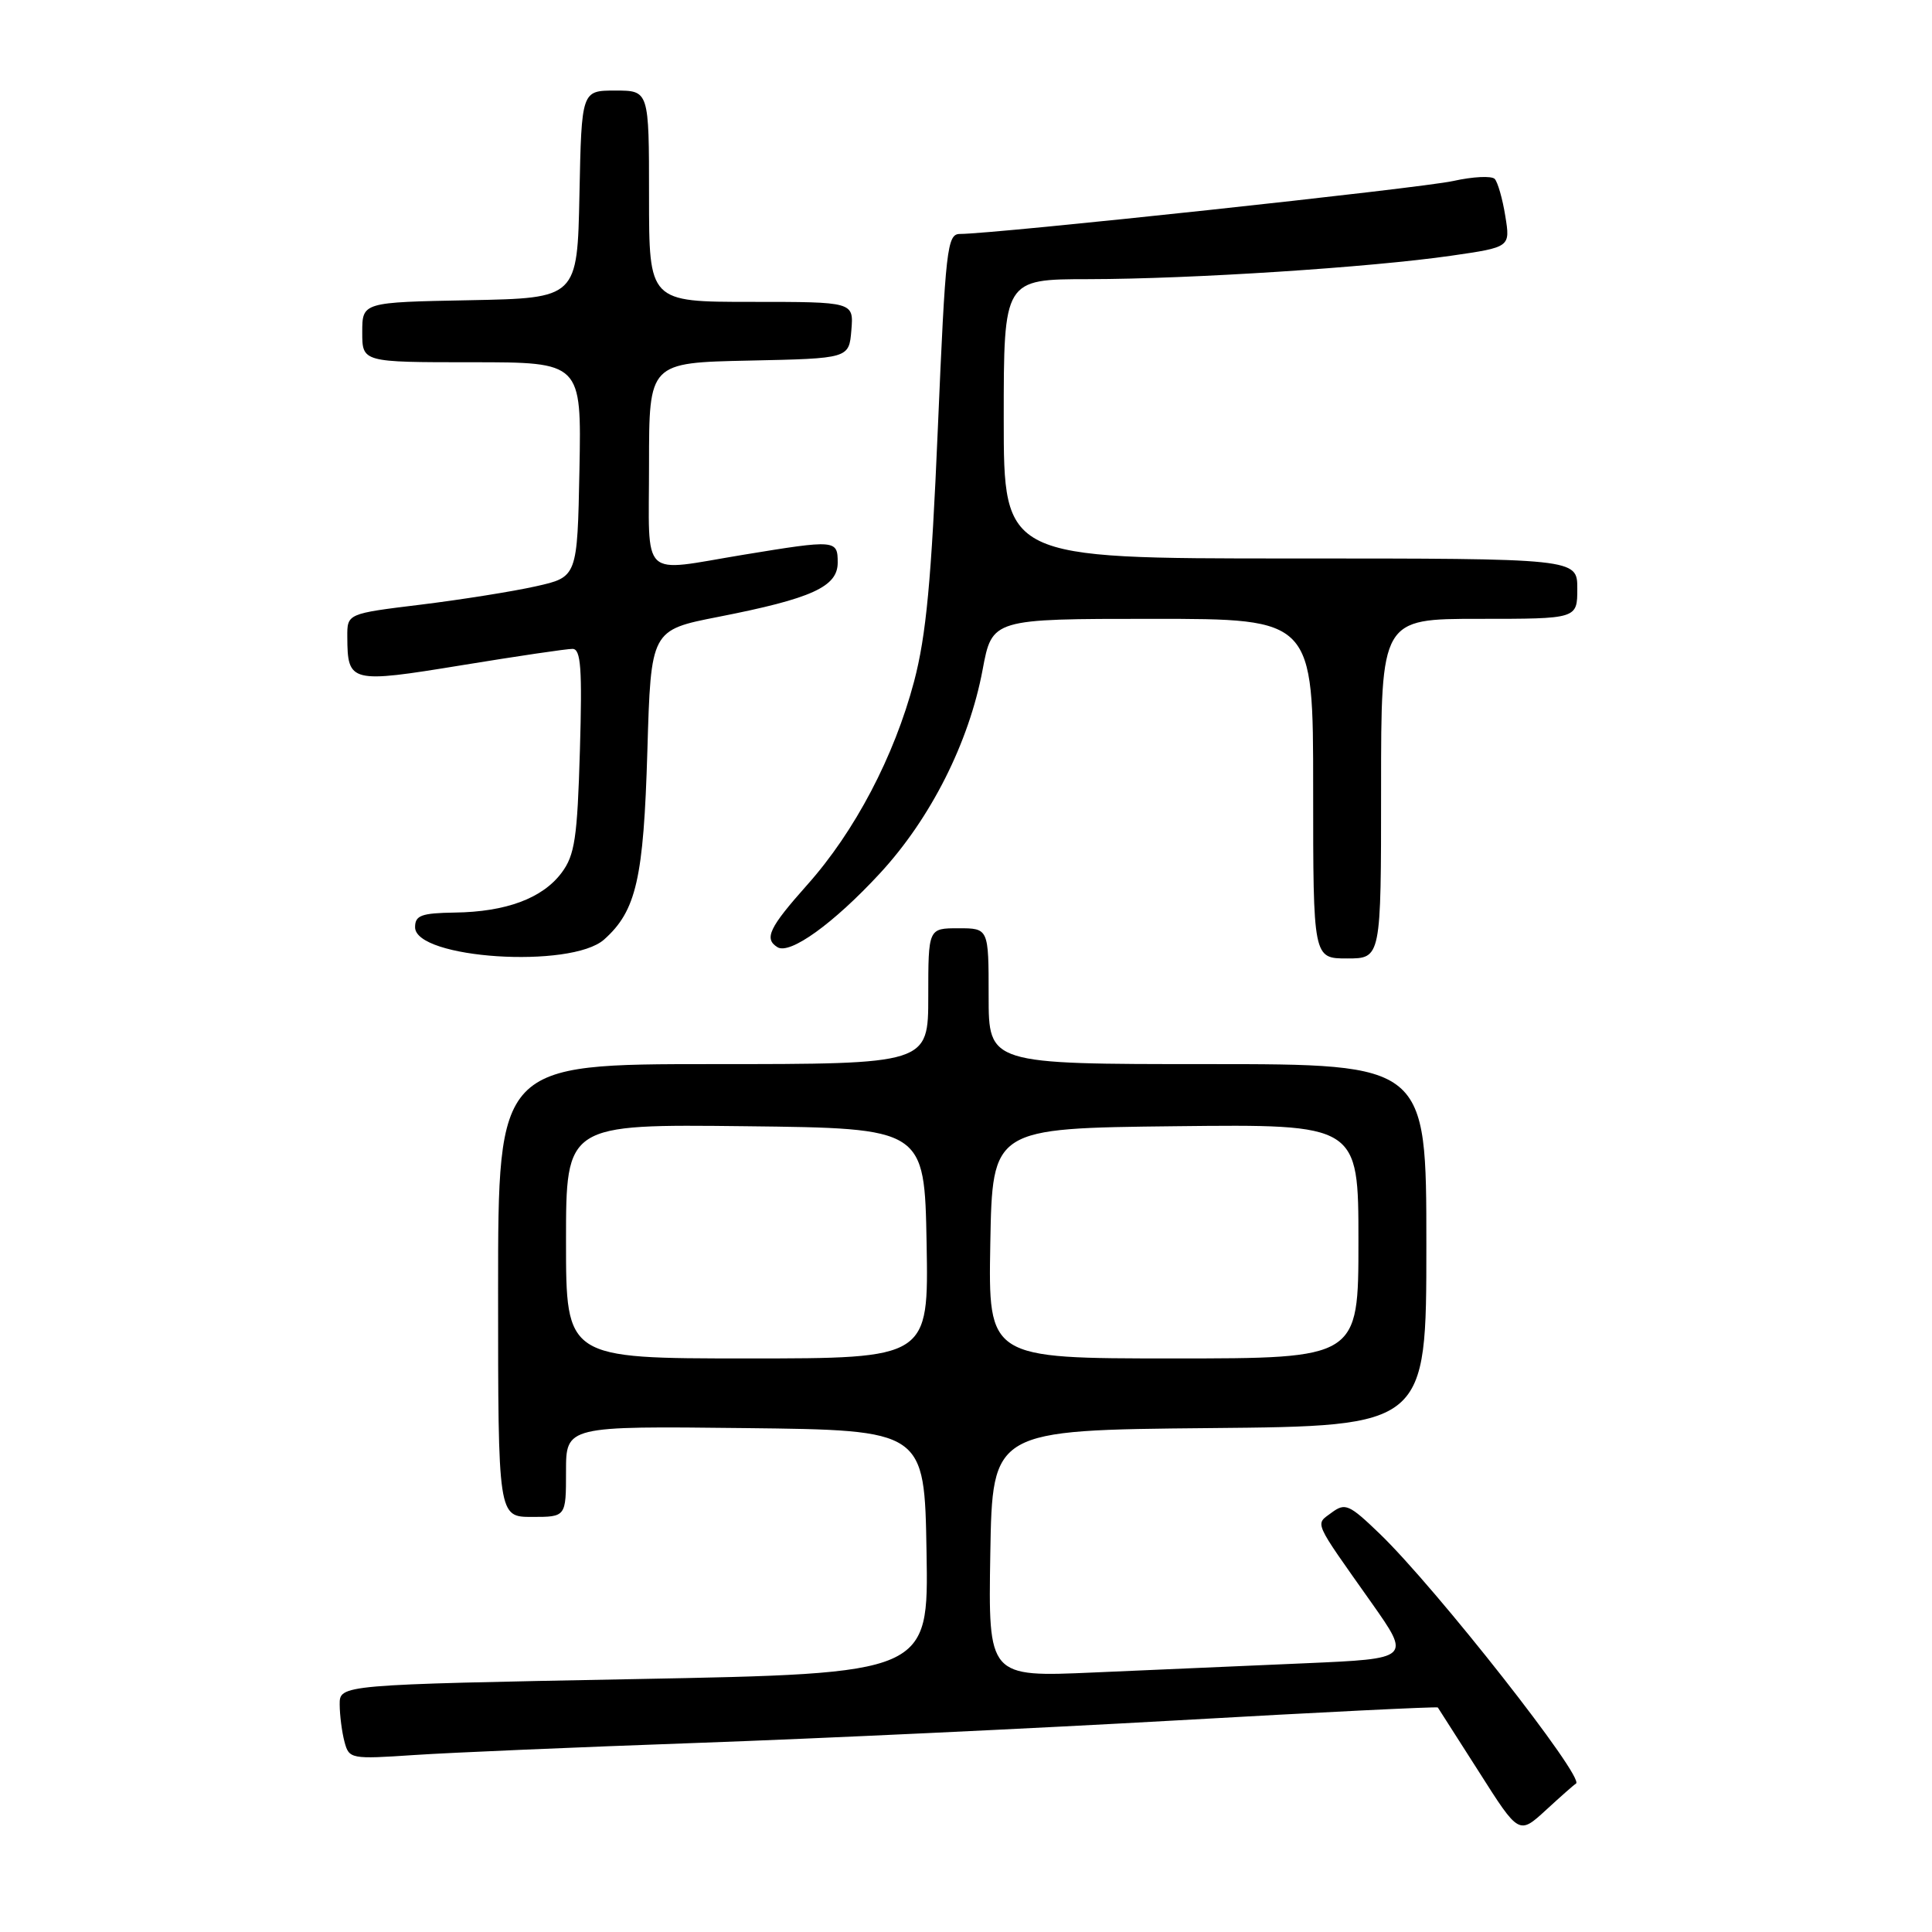 <?xml version="1.0" encoding="UTF-8" standalone="no"?>
<!DOCTYPE svg PUBLIC "-//W3C//DTD SVG 1.1//EN" "http://www.w3.org/Graphics/SVG/1.1/DTD/svg11.dtd" >
<svg xmlns="http://www.w3.org/2000/svg" xmlns:xlink="http://www.w3.org/1999/xlink" version="1.1" viewBox="0 0 256 256">
 <g >
 <path fill="currentColor"
d=" M 208.82 236.34 C 210.14 235.70 190.28 210.42 182.83 203.24 C 178.77 199.33 178.25 199.10 176.45 200.43 C 174.25 202.07 173.90 201.29 181.73 212.37 C 186.95 219.78 186.95 219.78 172.98 220.39 C 165.29 220.72 152.69 221.28 144.97 221.61 C 130.95 222.23 130.95 222.23 131.22 205.86 C 131.50 189.50 131.50 189.50 160.25 189.23 C 189.00 188.97 189.00 188.97 189.00 164.98 C 189.00 141.00 189.00 141.00 160.00 141.00 C 131.00 141.00 131.00 141.00 131.00 132.00 C 131.00 123.00 131.00 123.00 127.00 123.00 C 123.00 123.00 123.00 123.00 123.00 132.00 C 123.00 141.00 123.00 141.00 94.50 141.00 C 66.00 141.00 66.00 141.00 66.00 171.00 C 66.00 201.00 66.00 201.00 70.50 201.00 C 75.00 201.00 75.00 201.00 75.00 194.98 C 75.00 188.96 75.00 188.96 98.75 189.23 C 122.50 189.50 122.50 189.50 122.77 205.62 C 123.05 221.75 123.05 221.75 84.02 222.49 C 45.00 223.23 45.00 223.23 45.01 225.86 C 45.02 227.31 45.31 229.54 45.65 230.81 C 46.25 233.07 46.50 233.11 54.88 232.55 C 59.62 232.23 76.55 231.51 92.50 230.94 C 108.45 230.37 136.99 229.03 155.92 227.96 C 174.85 226.88 190.42 226.12 190.52 226.25 C 190.62 226.39 193.08 230.24 195.99 234.81 C 201.27 243.13 201.27 243.13 204.88 239.81 C 206.86 237.99 208.63 236.43 208.82 236.34 Z  M 80.05 124.49 C 84.31 120.69 85.28 116.44 85.78 99.49 C 86.25 83.49 86.25 83.49 95.17 81.74 C 107.57 79.31 111.00 77.75 111.00 74.55 C 111.00 71.52 110.75 71.50 98.50 73.51 C 84.66 75.79 86.00 77.07 86.00 61.53 C 86.00 48.06 86.00 48.06 99.25 47.78 C 112.50 47.50 112.50 47.50 112.81 43.75 C 113.12 40.00 113.12 40.00 99.56 40.00 C 86.00 40.00 86.00 40.00 86.00 26.00 C 86.00 12.00 86.00 12.00 81.53 12.00 C 77.06 12.00 77.06 12.00 76.78 25.75 C 76.50 39.50 76.50 39.50 62.25 39.78 C 48.00 40.05 48.00 40.05 48.00 44.03 C 48.00 48.00 48.00 48.00 62.53 48.00 C 77.05 48.00 77.05 48.00 76.78 62.23 C 76.50 76.46 76.50 76.46 71.00 77.69 C 67.97 78.37 61.11 79.46 55.75 80.12 C 46.00 81.31 46.00 81.31 46.02 84.40 C 46.05 90.47 46.41 90.56 61.16 88.15 C 68.50 86.95 75.11 85.97 75.87 85.98 C 76.97 86.00 77.16 88.56 76.84 99.46 C 76.50 111.05 76.16 113.31 74.42 115.64 C 71.89 119.03 67.06 120.83 60.25 120.92 C 55.83 120.99 55.00 121.29 55.00 122.86 C 55.00 127.04 75.67 128.39 80.05 124.49 Z  M 183.00 104.50 C 183.00 82.00 183.00 82.00 196.00 82.00 C 209.00 82.00 209.00 82.00 209.00 78.00 C 209.00 74.00 209.00 74.00 171.00 74.00 C 133.00 74.00 133.00 74.00 133.00 55.50 C 133.00 37.00 133.00 37.00 144.25 36.99 C 157.83 36.97 181.60 35.43 192.32 33.88 C 200.13 32.75 200.13 32.75 199.46 28.63 C 199.10 26.36 198.46 24.14 198.06 23.71 C 197.65 23.28 195.18 23.40 192.57 23.98 C 188.34 24.93 131.80 31.00 127.20 31.00 C 125.50 31.00 125.29 32.84 124.27 56.75 C 123.41 76.92 122.73 84.19 121.12 90.30 C 118.49 100.23 113.27 110.18 106.95 117.26 C 101.91 122.92 101.21 124.39 103.02 125.51 C 104.67 126.53 110.44 122.38 116.58 115.74 C 123.31 108.47 128.40 98.38 130.20 88.75 C 131.46 82.00 131.46 82.00 152.73 82.00 C 174.00 82.00 174.00 82.00 174.00 104.50 C 174.00 127.00 174.00 127.00 178.50 127.00 C 183.00 127.00 183.00 127.00 183.00 104.50 Z  M 75.00 164.48 C 75.00 148.96 75.00 148.96 98.75 149.23 C 122.50 149.50 122.50 149.50 122.78 164.75 C 123.05 180.00 123.05 180.00 99.03 180.00 C 75.00 180.00 75.00 180.00 75.00 164.48 Z  M 131.22 164.75 C 131.50 149.50 131.50 149.50 155.75 149.23 C 180.00 148.96 180.00 148.96 180.00 164.48 C 180.00 180.00 180.00 180.00 155.47 180.00 C 130.95 180.00 130.95 180.00 131.22 164.75 Z "/>
</g>
</svg>